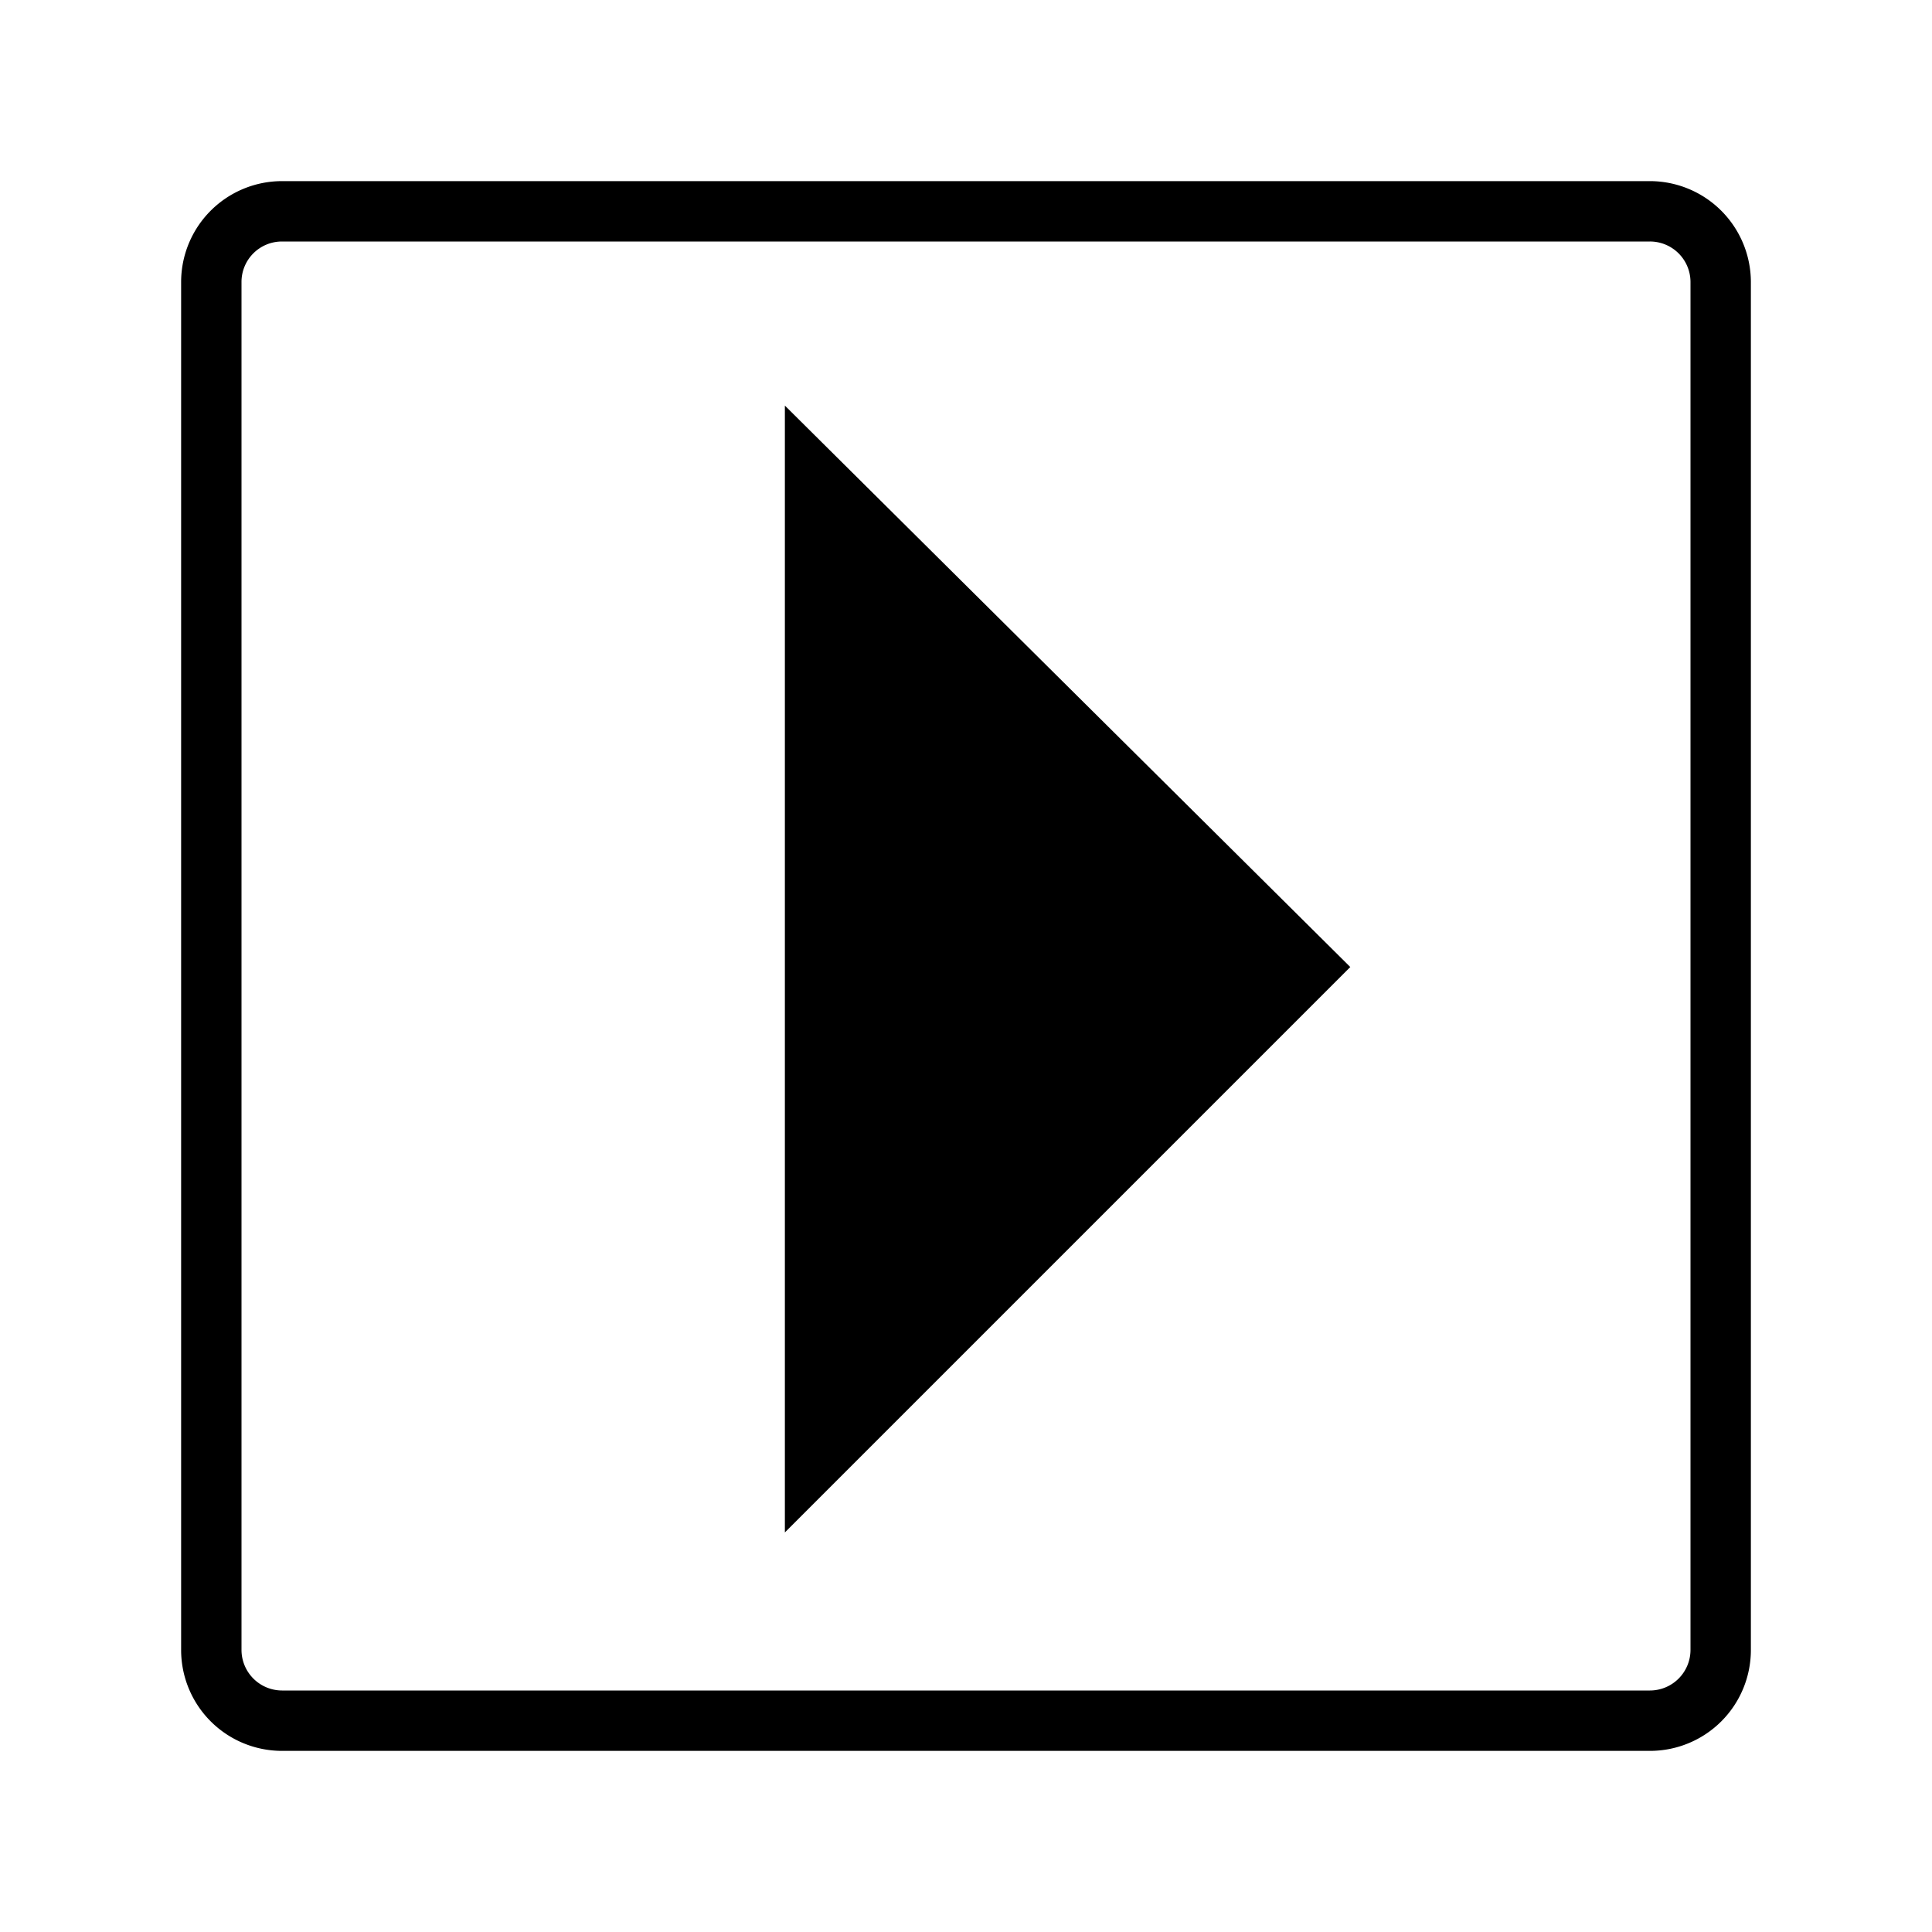 <svg xmlns="http://www.w3.org/2000/svg" viewBox="0 0 32 32"><path d="M27.327 3H4.67A1.672 1.672 0 003 4.67v22.659A1.671 1.671 0 004.672 29h22.657A1.671 1.671 0 0029 27.329V4.669A1.674 1.674 0 0027.327 3zM28 27.329a.673.673 0 01-.672.671H4.672A.673.673 0 014 27.329V4.669A.67.67 0 014.67 4h22.657a.672.672 0 01.673.67zM13 6.718l9.365 9.299L13 25.382z"/></svg>